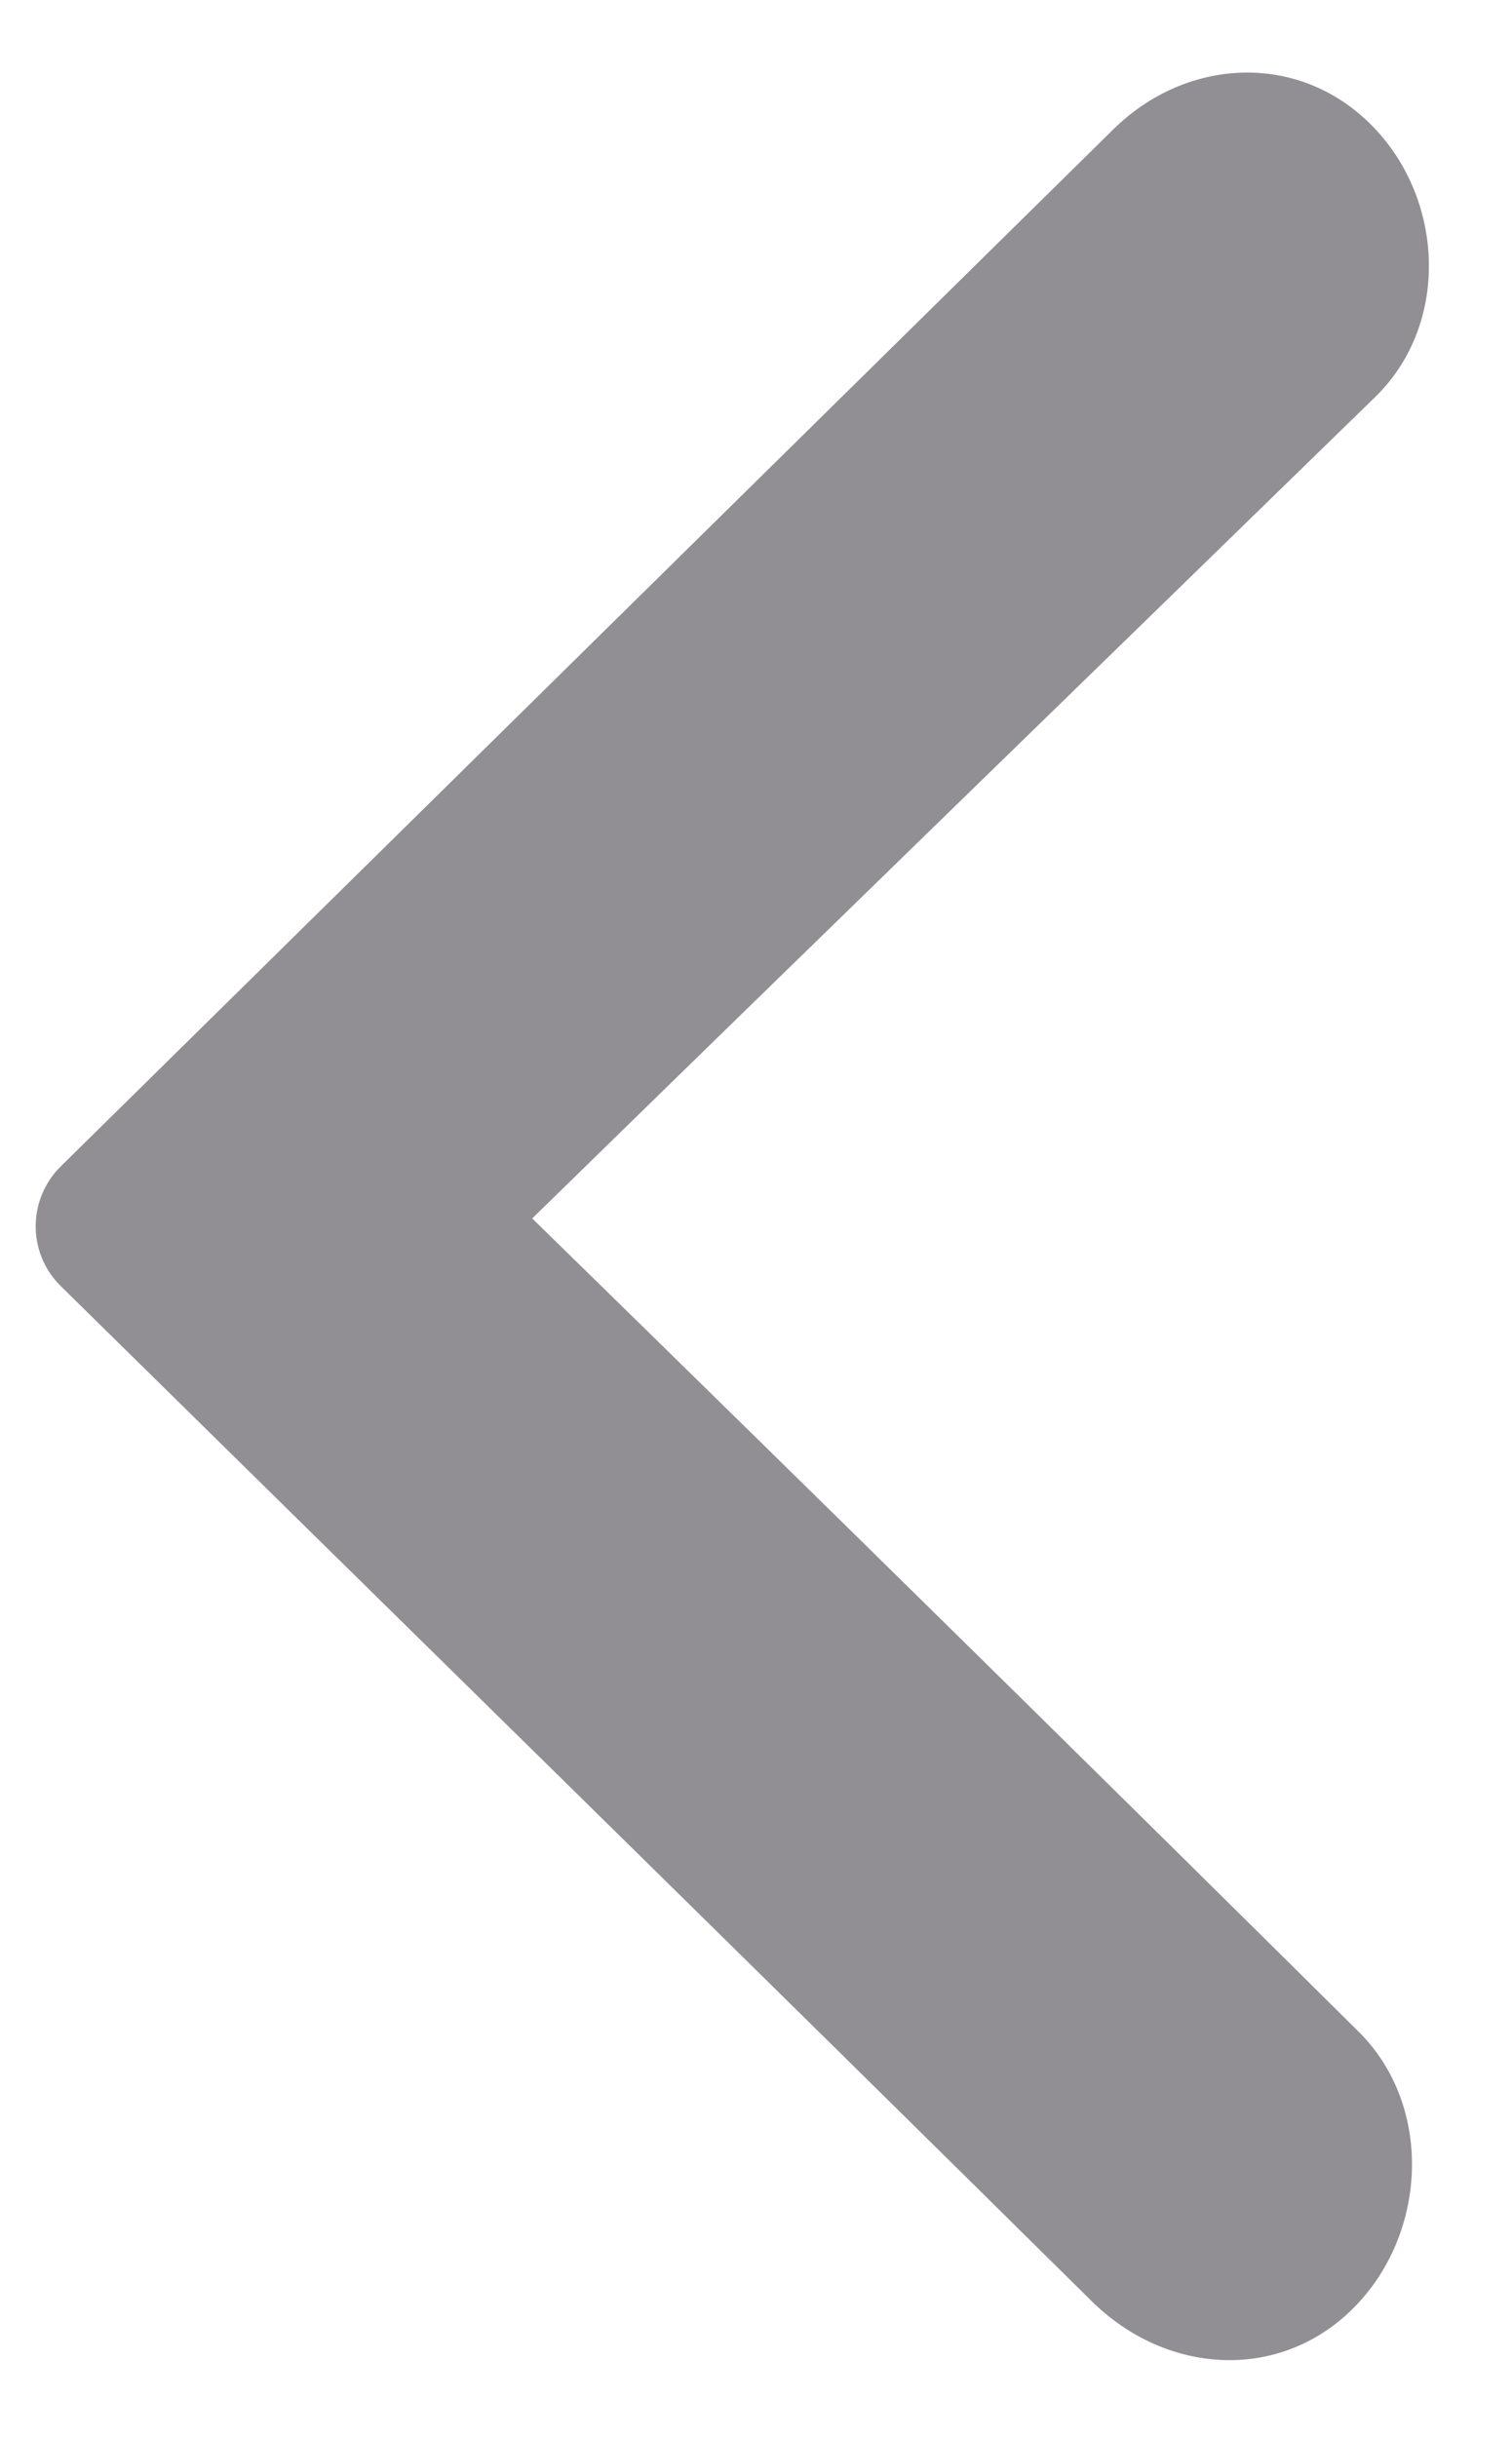 <svg width="18" height="29" viewBox="0 0 18 29" fill="none" xmlns="http://www.w3.org/2000/svg">
<path id="Vector" d="M6.336 14.5C9.821 11.095 13.12 7.894 16.373 4.723C17.267 3.852 17.199 2.347 16.309 1.471C15.442 0.616 14.12 0.686 13.252 1.541C9.063 5.666 4.862 9.805 0.723 13.881C0.326 14.273 0.325 14.914 0.723 15.305C4.71 19.229 8.862 23.298 12.995 27.384C13.896 28.275 15.268 28.349 16.145 27.434C16.999 26.542 17.052 25.048 16.174 24.178C13.076 21.108 9.81 17.895 6.336 14.5Z" fill="#928F94"/>
</svg>
